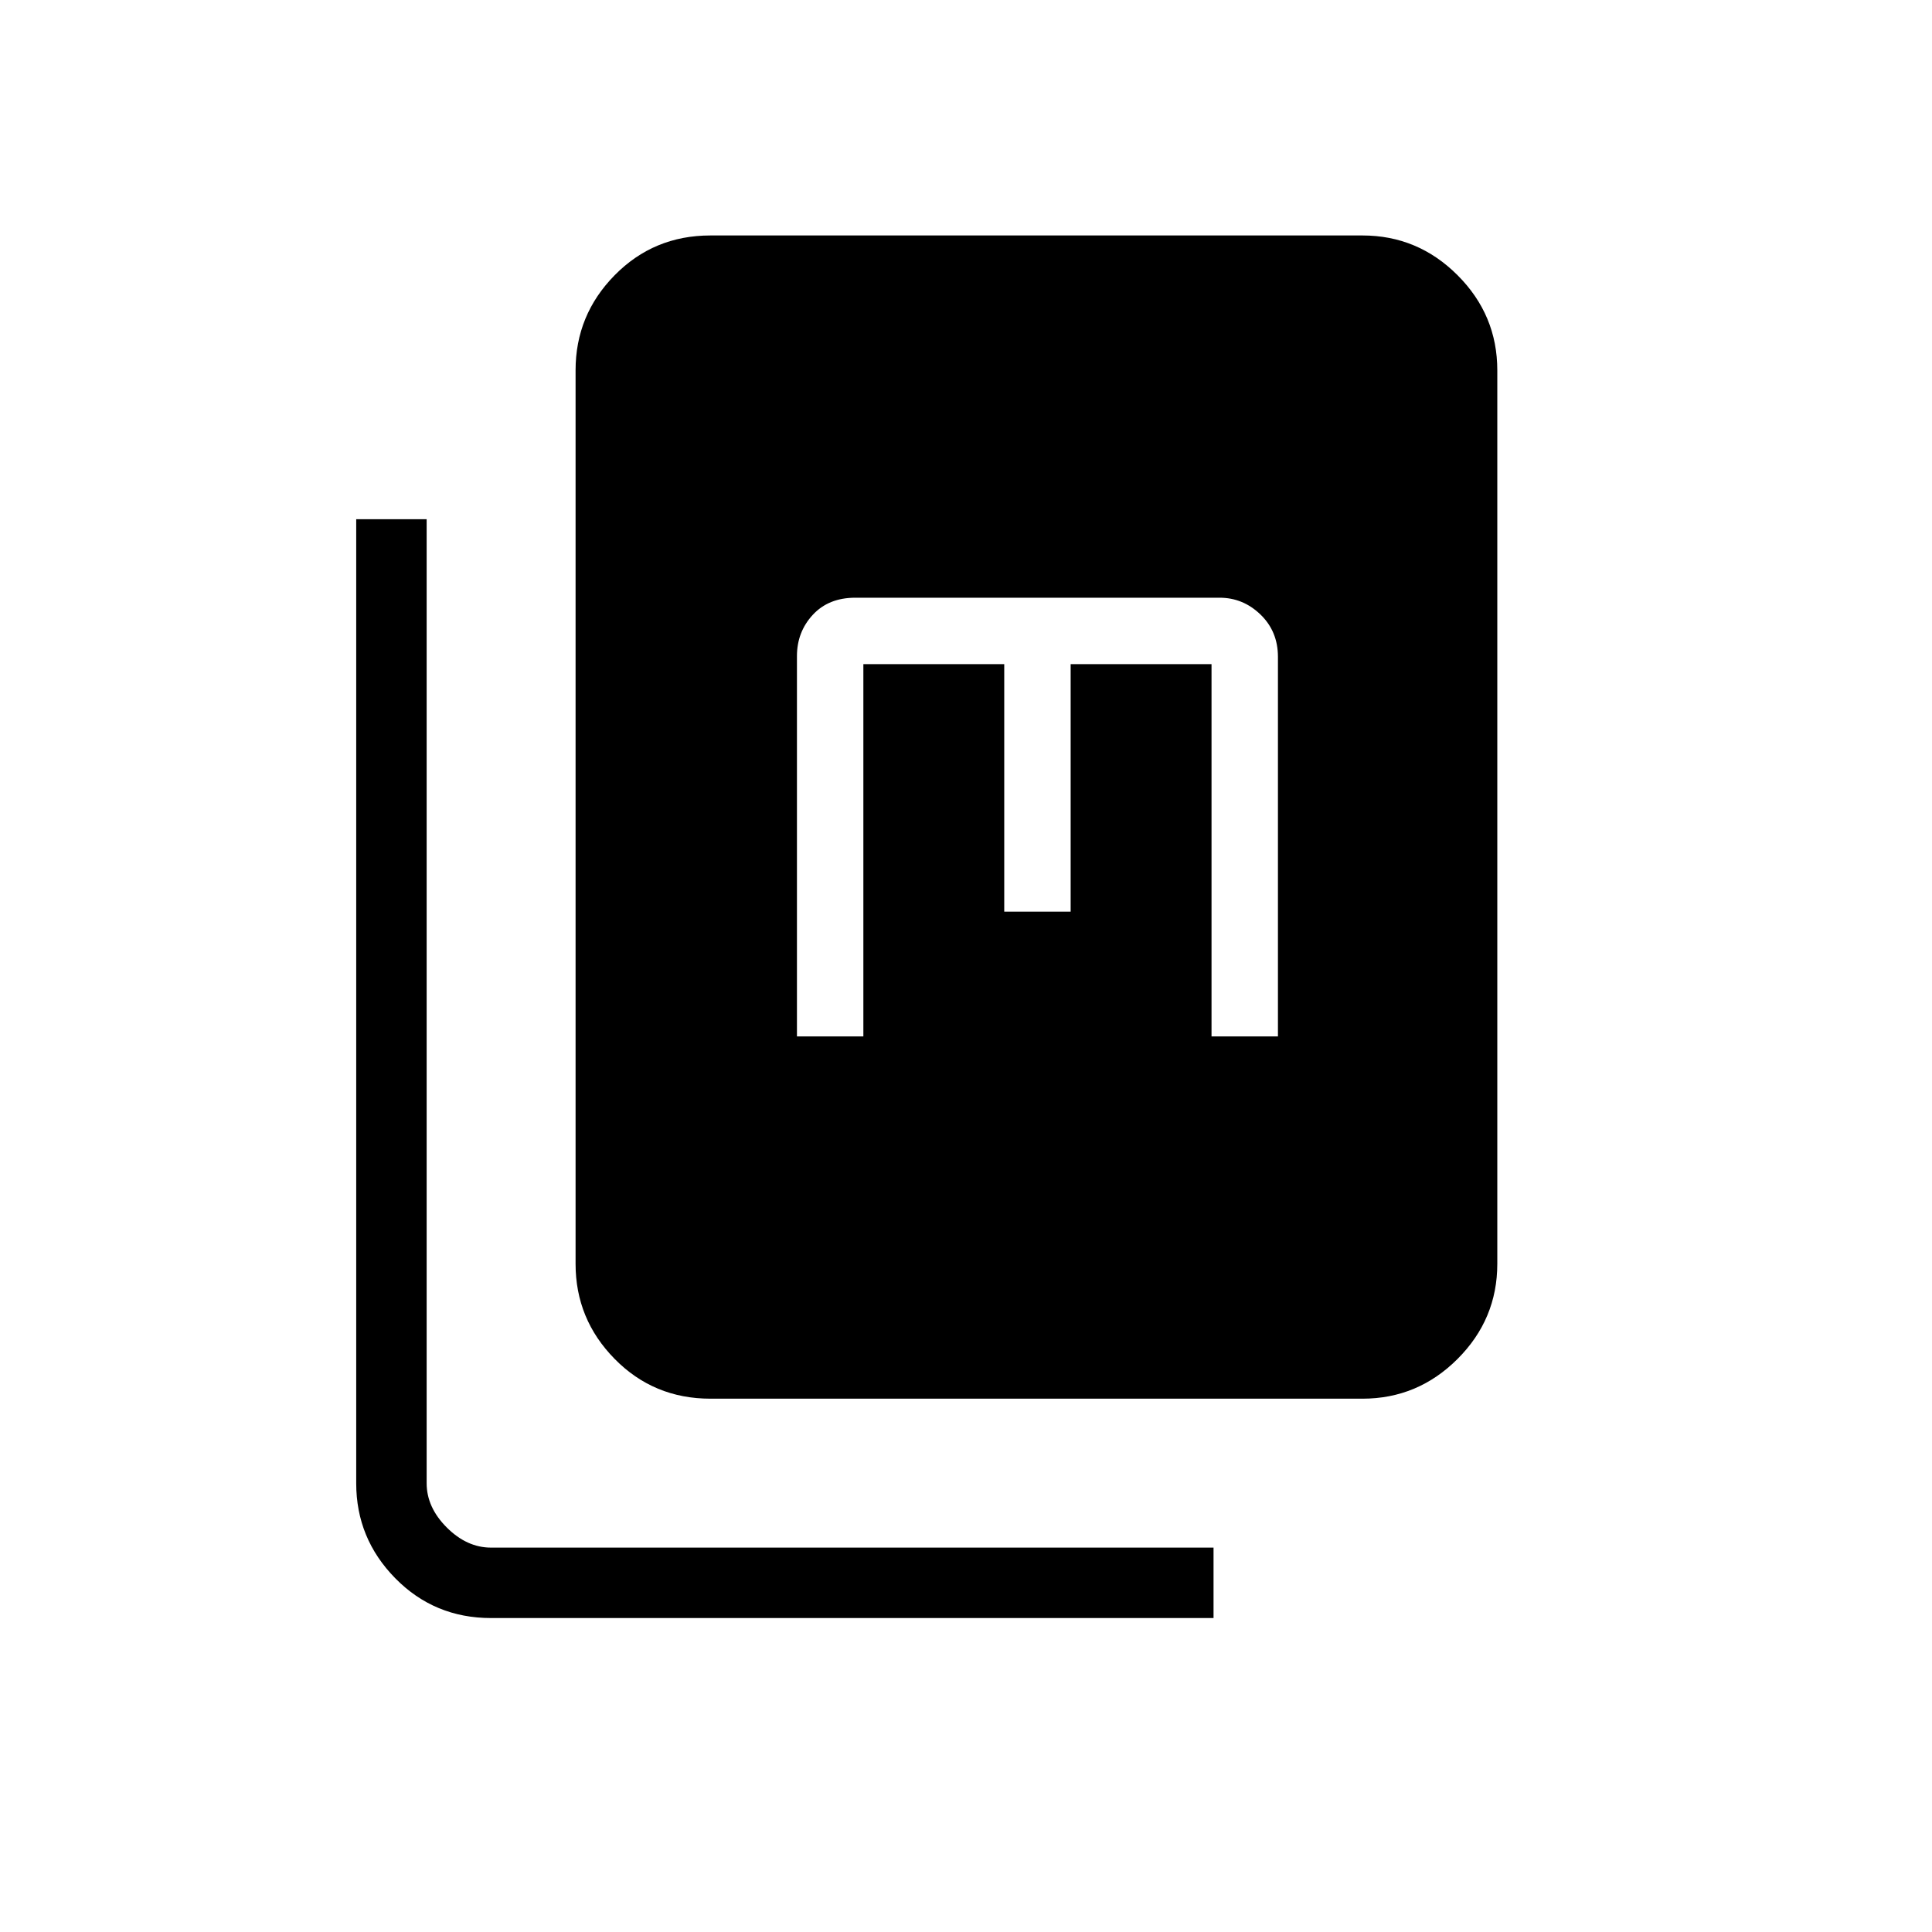 <svg xmlns="http://www.w3.org/2000/svg" height="48" viewBox="0 -960 960 960" width="48"><path d="M353-265q-28.14 0-47.57-19.75T286-332v-444q0-27.5 19.43-47.25T353-843h324q27.5 0 47.25 19.75T744-776v444q0 27.5-19.75 47.25T677-265H353ZM244-156q-28.14 0-47.57-19.75T177-223v-479h35v479q0 12 10 22t22 10h359v35H244Zm152-289h33v-185h70v123h33v-123h70v185h33v-188.63q0-12.62-8.66-21Q617.67-663 606-663H425q-13.27 0-21.14 8.51Q396-645.97 396-634v189Z"/></svg>